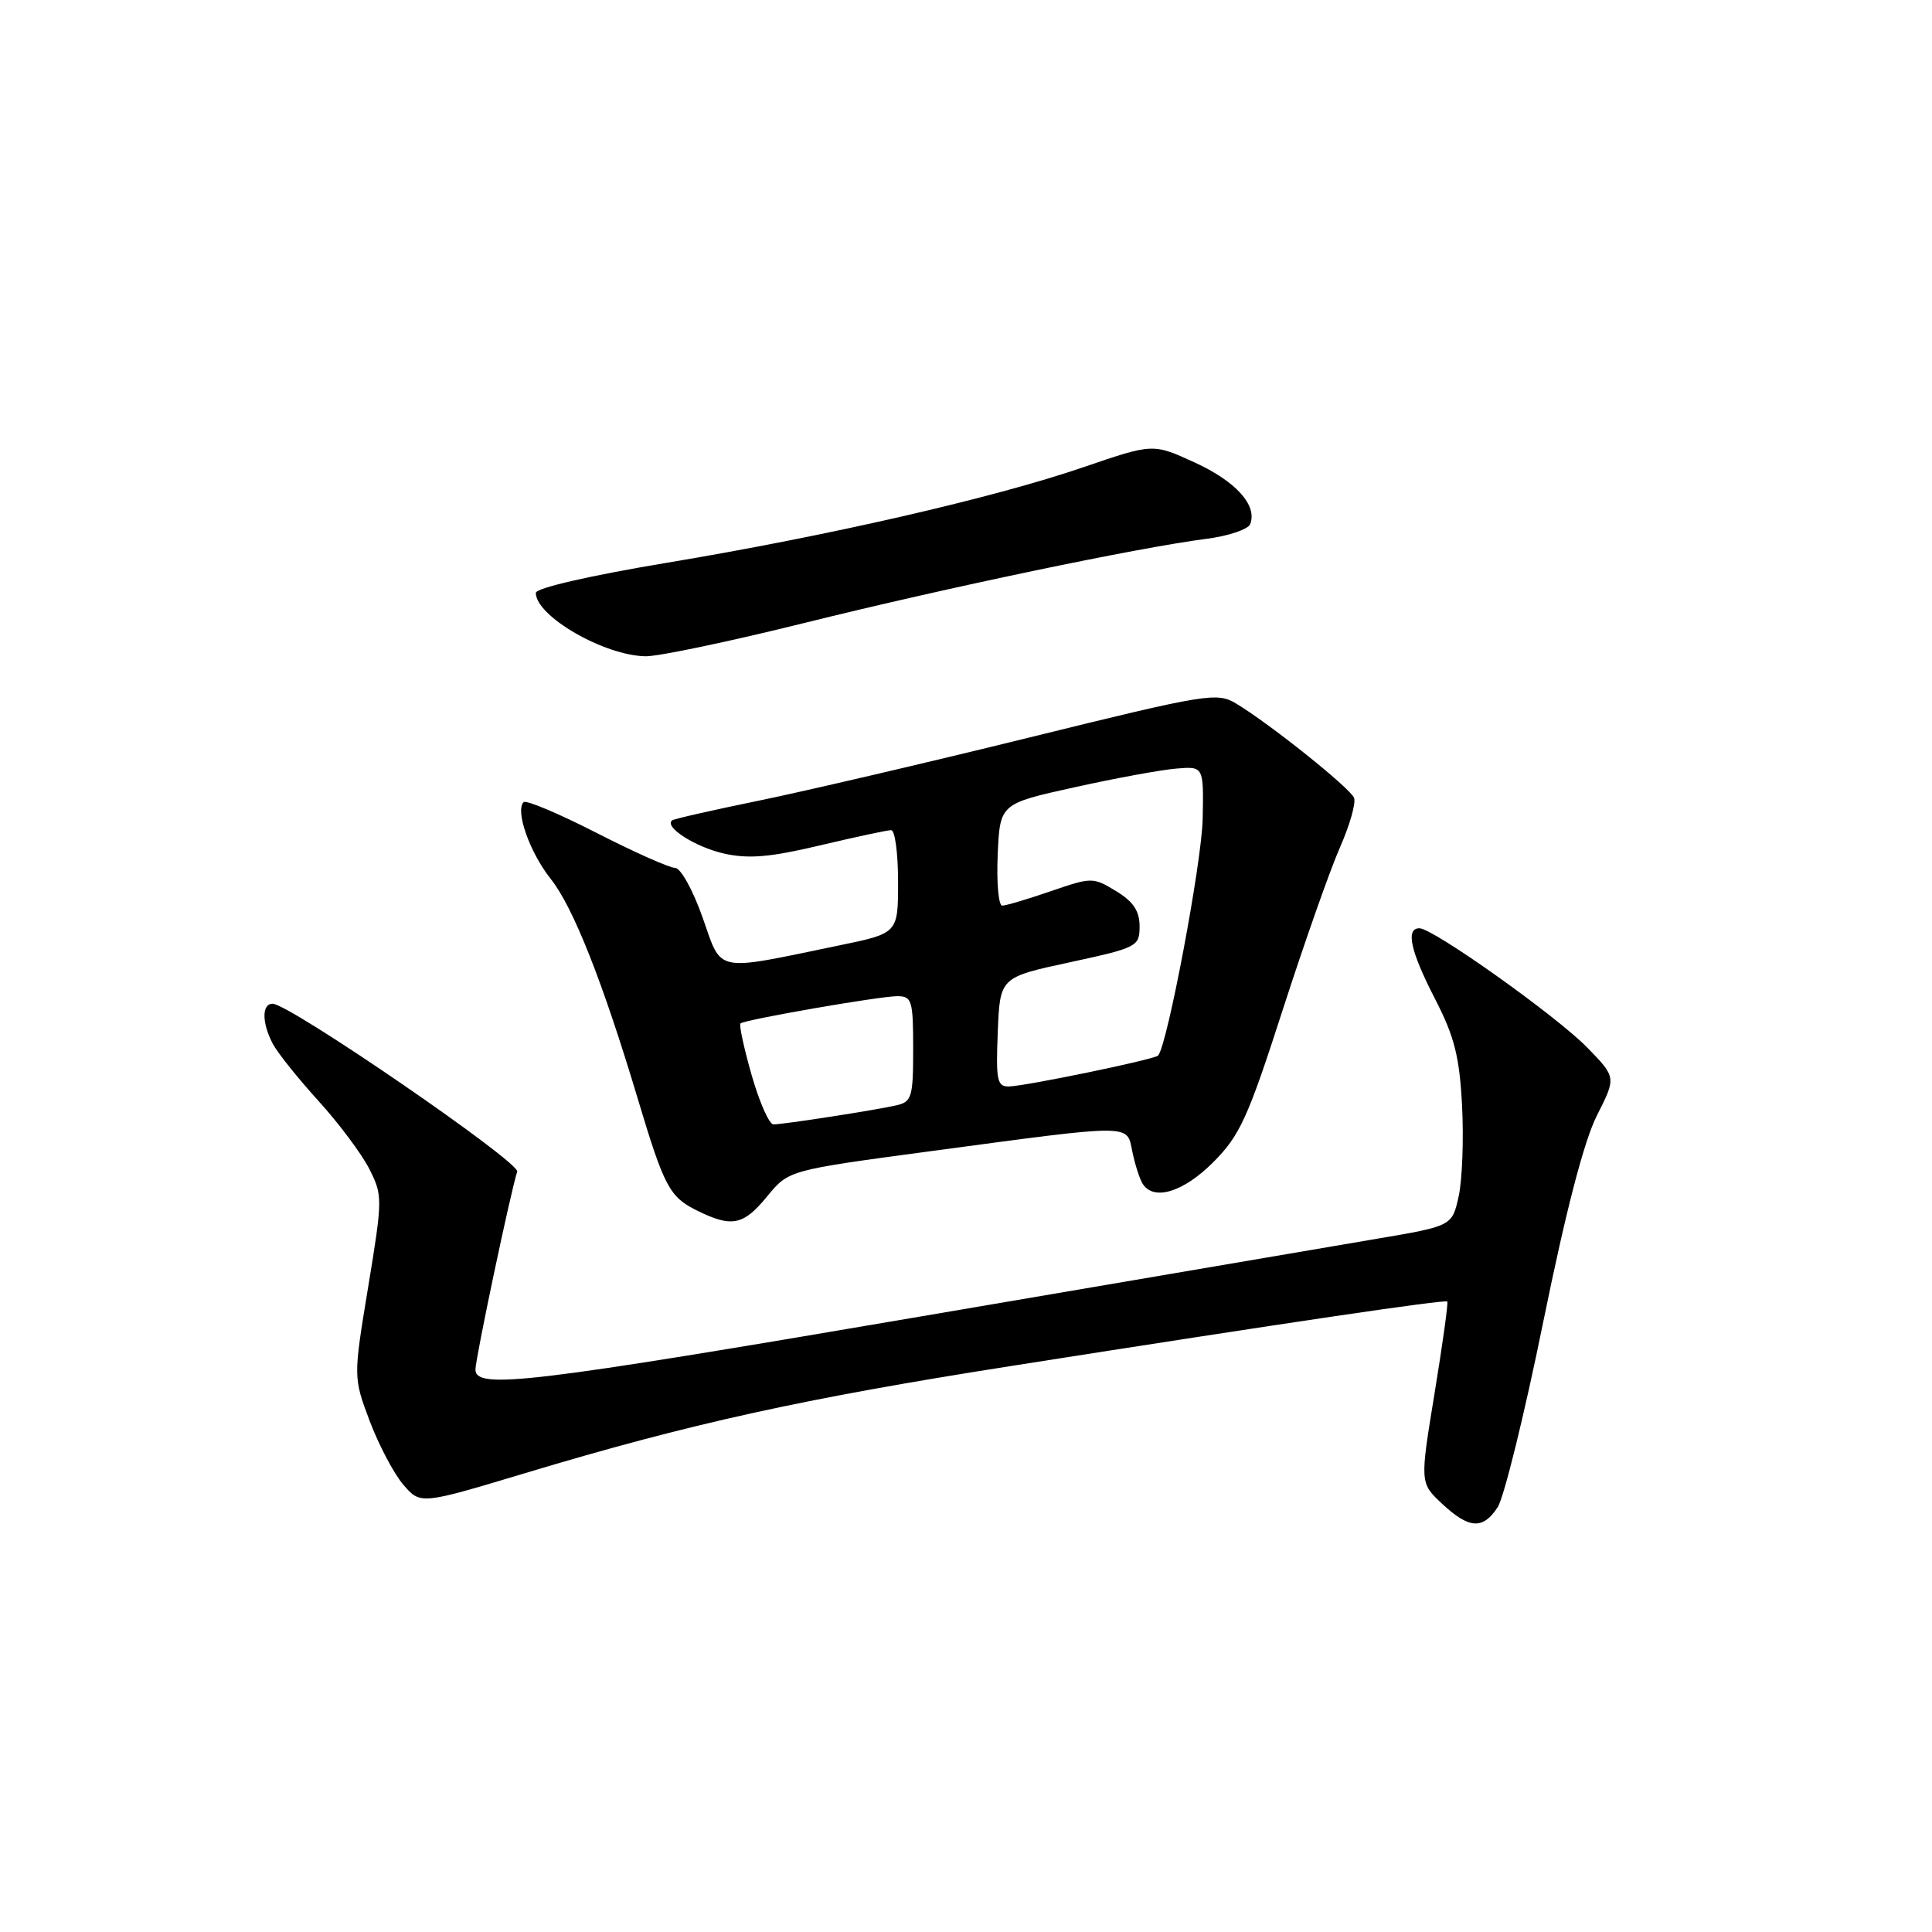 <?xml version="1.0" encoding="UTF-8" standalone="no"?>
<!DOCTYPE svg PUBLIC "-//W3C//DTD SVG 1.1//EN" "http://www.w3.org/Graphics/SVG/1.1/DTD/svg11.dtd" >
<svg xmlns="http://www.w3.org/2000/svg" xmlns:xlink="http://www.w3.org/1999/xlink" version="1.1" viewBox="0 0 256 256">
 <g >
 <path fill="currentColor"
d=" M 198.45 199.71 C 199.28 198.45 202.00 187.40 204.49 175.15 C 207.49 160.41 209.90 151.16 211.60 147.81 C 214.16 142.75 214.16 142.75 210.33 138.82 C 206.25 134.63 189.89 123.00 188.08 123.00 C 186.22 123.00 186.89 126.04 190.16 132.38 C 192.72 137.36 193.39 139.99 193.73 146.50 C 193.96 150.90 193.76 156.29 193.29 158.47 C 192.42 162.45 192.42 162.45 182.46 164.14 C 176.98 165.07 149.85 169.69 122.17 174.41 C 69.96 183.32 63.00 184.15 63.00 181.46 C 63.00 180.01 67.66 157.92 68.53 155.25 C 68.94 154.01 38.34 133.00 36.12 133.00 C 34.67 133.00 34.69 135.54 36.15 138.32 C 36.79 139.52 39.51 142.92 42.20 145.88 C 44.89 148.84 47.92 152.89 48.93 154.88 C 50.71 158.40 50.71 158.82 48.79 170.50 C 46.81 182.50 46.81 182.50 48.99 188.30 C 50.20 191.49 52.20 195.29 53.45 196.74 C 55.72 199.37 55.72 199.37 69.61 195.19 C 91.41 188.63 106.35 185.34 133.92 181.01 C 170.50 175.26 191.46 172.16 191.77 172.46 C 191.92 172.59 191.16 178.06 190.09 184.60 C 188.14 196.50 188.14 196.50 191.08 199.25 C 194.67 202.60 196.49 202.71 198.45 199.71 Z  M 101.65 158.53 C 104.50 155.06 104.50 155.06 123.00 152.58 C 150.44 148.90 149.27 148.90 150.04 152.59 C 150.39 154.29 151.00 156.20 151.40 156.84 C 152.84 159.17 156.78 157.99 160.75 154.01 C 164.28 150.48 165.34 148.17 169.96 133.83 C 172.84 124.92 176.25 115.23 177.55 112.29 C 178.85 109.35 179.69 106.39 179.42 105.72 C 178.90 104.42 168.31 95.95 163.82 93.24 C 161.26 91.70 160.05 91.89 136.32 97.74 C 122.67 101.10 106.55 104.86 100.50 106.10 C 94.45 107.34 89.30 108.51 89.06 108.70 C 87.95 109.57 92.13 112.24 95.93 113.10 C 99.21 113.83 102.03 113.59 108.65 112.02 C 113.33 110.91 117.57 110.00 118.08 110.00 C 118.59 110.00 119.00 113.07 119.00 116.83 C 119.00 123.66 119.00 123.66 111.25 125.26 C 94.44 128.74 95.72 129.00 93.09 121.55 C 91.81 117.93 90.19 115.00 89.45 115.00 C 88.72 115.00 84.03 112.91 79.04 110.36 C 74.04 107.80 69.70 105.97 69.38 106.29 C 68.24 107.43 70.20 112.98 72.99 116.48 C 75.95 120.21 79.85 130.06 84.48 145.50 C 88.02 157.32 88.71 158.60 92.39 160.42 C 96.98 162.68 98.50 162.37 101.65 158.53 Z  M 106.69 82.52 C 125.61 77.83 150.76 72.57 159.84 71.40 C 162.77 71.03 165.39 70.14 165.66 69.44 C 166.62 66.95 163.76 63.78 158.30 61.28 C 152.78 58.75 152.78 58.75 143.64 61.88 C 131.69 65.98 109.75 71.01 88.25 74.59 C 78.16 76.27 71.00 77.92 71.00 78.56 C 71.00 81.65 80.08 86.89 85.57 86.96 C 87.25 86.98 96.76 84.99 106.69 82.52 Z  M 99.60 142.47 C 98.57 138.87 97.91 135.79 98.12 135.61 C 98.72 135.10 116.55 132.00 118.89 132.00 C 120.83 132.00 121.00 132.55 121.00 138.98 C 121.00 145.40 120.82 146.00 118.75 146.47 C 115.94 147.11 103.85 148.98 102.49 148.99 C 101.93 149.00 100.63 146.06 99.60 142.47 Z  M 132.21 136.75 C 132.50 129.50 132.50 129.50 141.75 127.51 C 150.71 125.57 151.00 125.42 151.00 122.74 C 151.00 120.71 150.17 119.46 147.89 118.08 C 144.83 116.22 144.67 116.22 139.23 118.09 C 136.18 119.14 133.29 120.00 132.80 120.00 C 132.31 120.00 132.04 116.96 132.20 113.25 C 132.50 106.50 132.50 106.50 142.37 104.32 C 147.79 103.12 153.87 102.00 155.87 101.84 C 159.50 101.54 159.50 101.54 159.36 108.52 C 159.24 114.31 154.66 138.61 153.45 139.87 C 152.95 140.39 135.92 143.91 133.71 143.96 C 132.12 144.00 131.95 143.18 132.21 136.75 Z "/>
</g>
</svg>